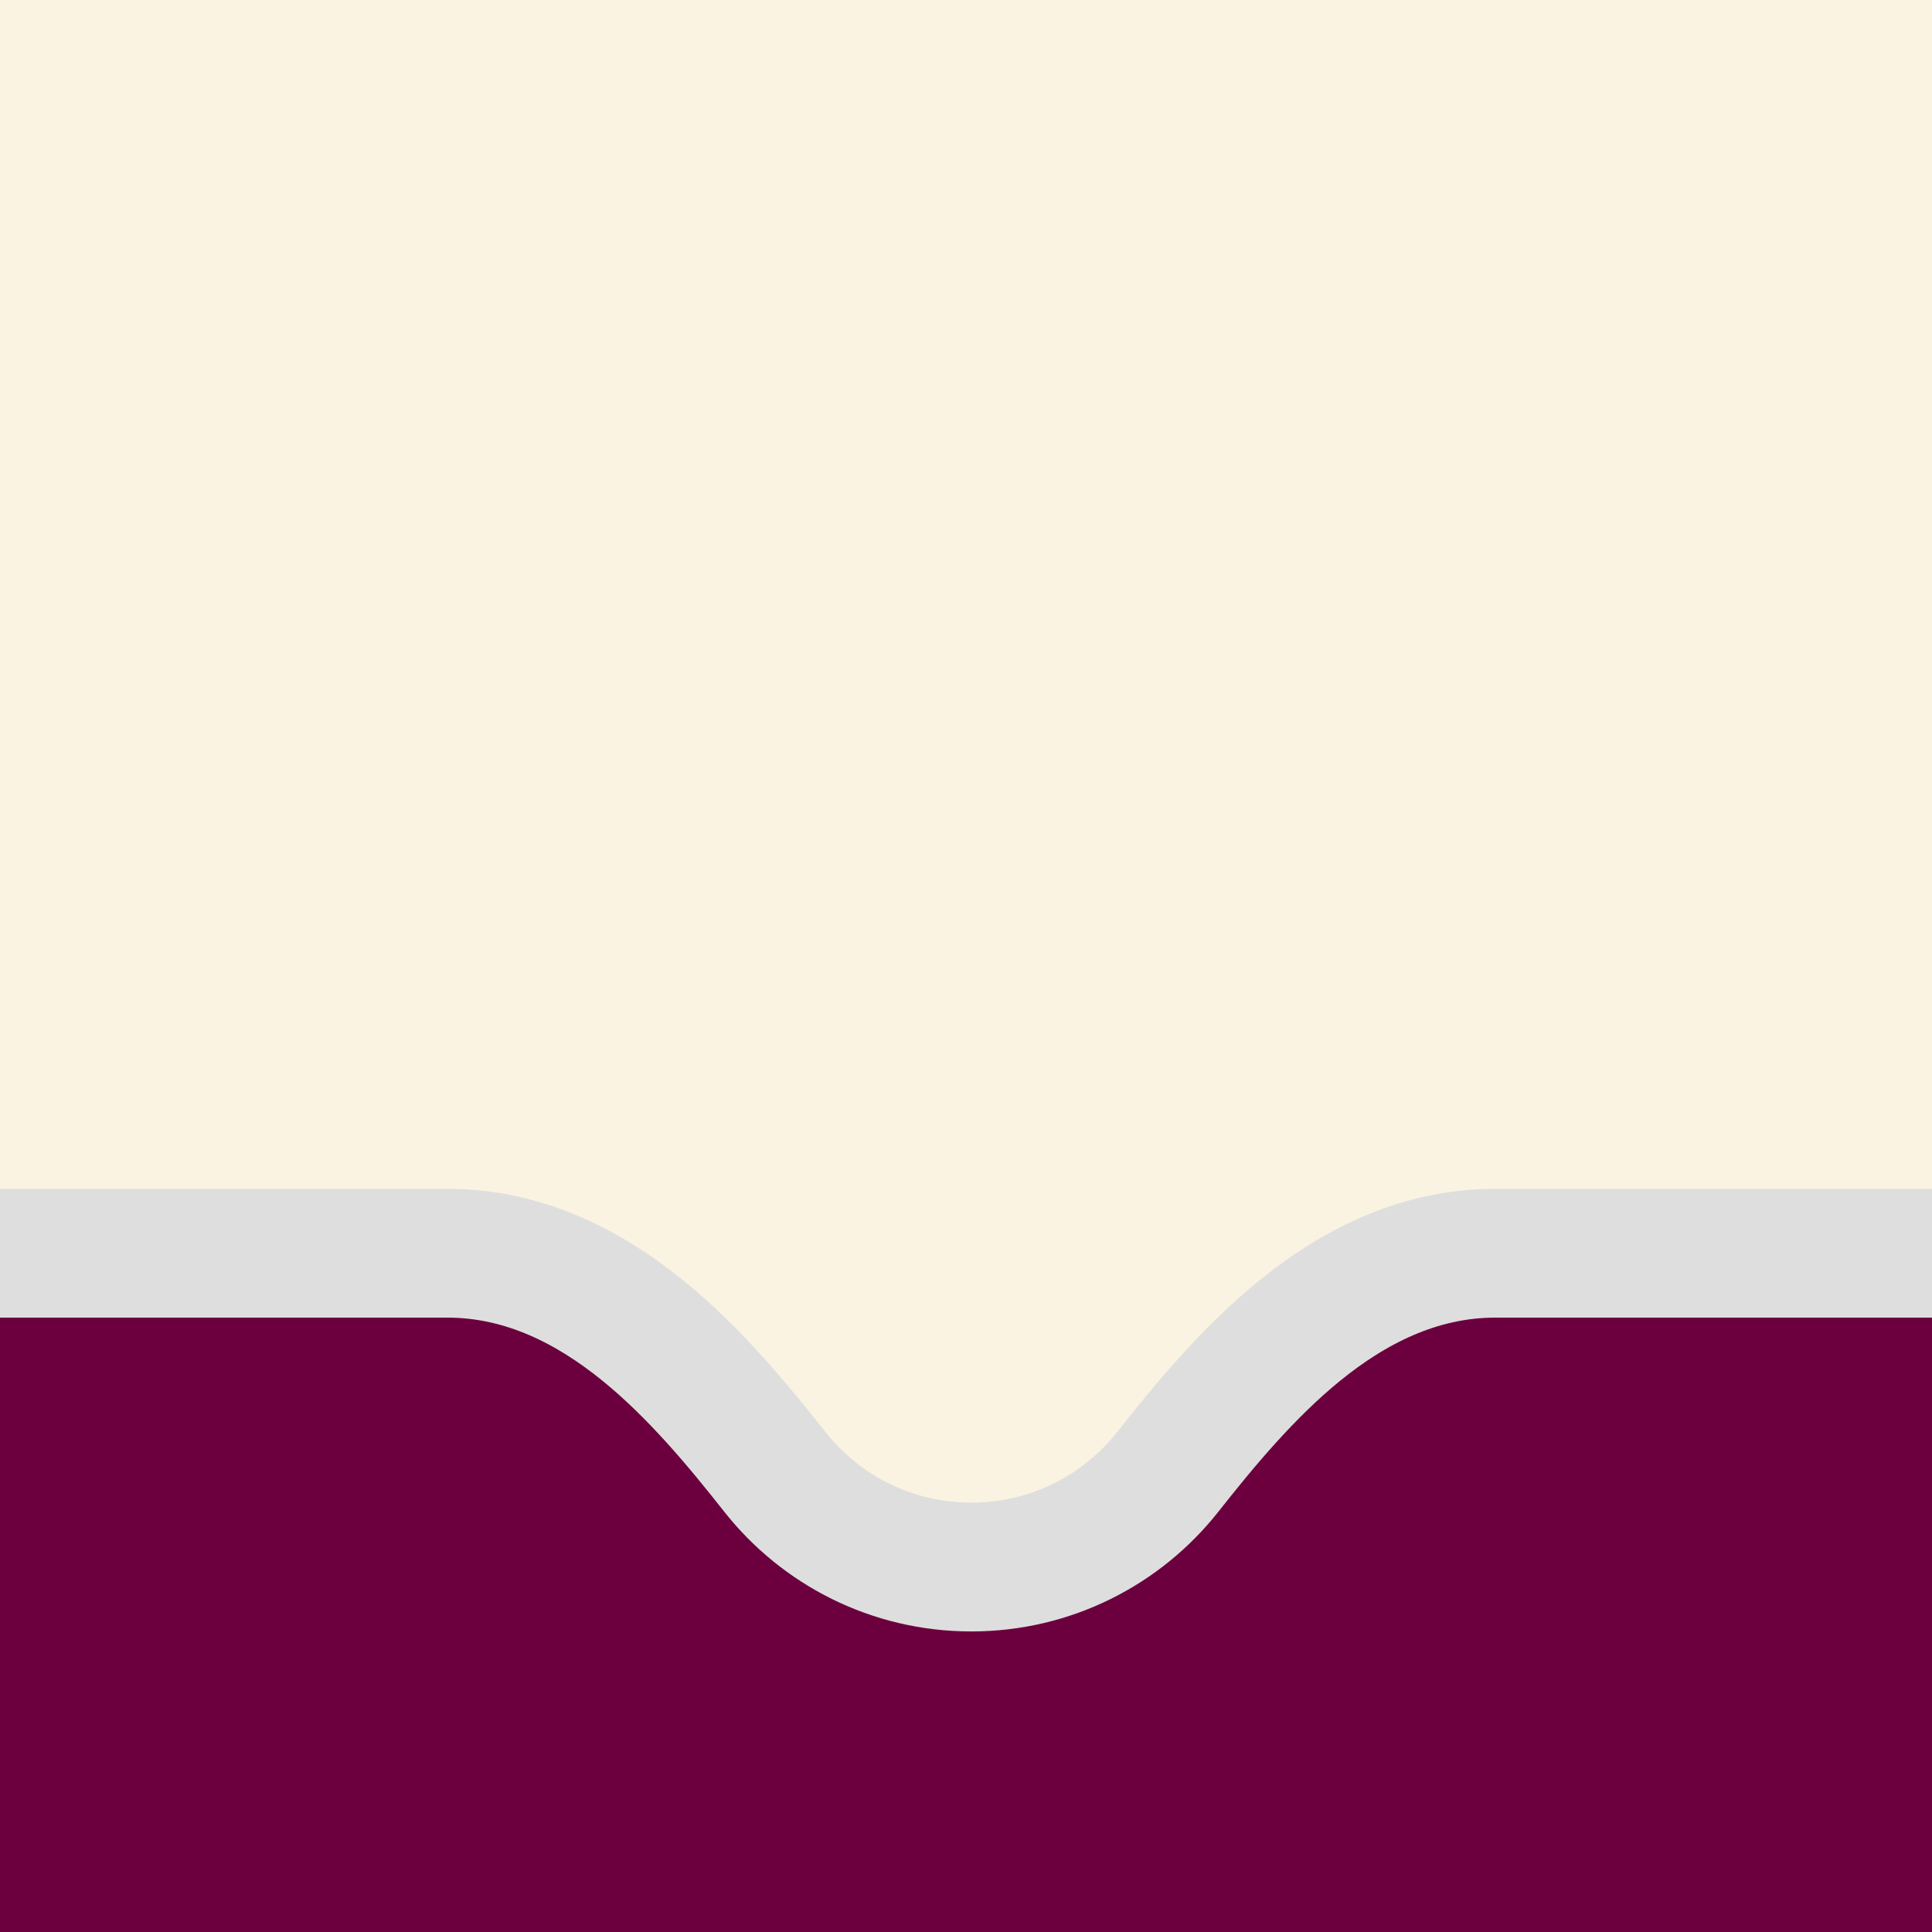 <svg width="30" height="30" viewBox="0 0 30 30" fill="none" xmlns="http://www.w3.org/2000/svg">
<rect x="0" y="0" width="30" height="30" fill="#808080" stroke="none"/>
<g clip-path="url(#clip0_251_6)">
<rect width="30" height="30" fill="#6C003E"/>
<path d="M-14.834 -1.251C-14.834 -2.492 -13.826 -3.5 -12.58 -3.5H42.745C43.992 -3.5 44.999 -2.492 44.999 -1.251V17.211C44.999 18.452 43.992 19.46 42.745 19.46H23.219C22.006 19.46 20.992 20.004 20.182 20.662C19.377 21.315 18.692 22.147 18.134 22.854C17.422 23.756 16.32 24.333 15.083 24.333C13.845 24.333 12.743 23.756 12.031 22.854C11.473 22.147 10.789 21.315 9.983 20.662C9.173 20.004 8.159 19.46 6.947 19.46H-12.58C-13.826 19.46 -14.834 18.452 -14.834 17.211V-1.251Z" fill="#FAF3E1" stroke="#DEDEDE" stroke-width="2"/>
</g>
<defs>
<clipPath id="clip0_251_6">
<rect width="30" height="30" fill="white"/>
</clipPath>
</defs>
</svg>

